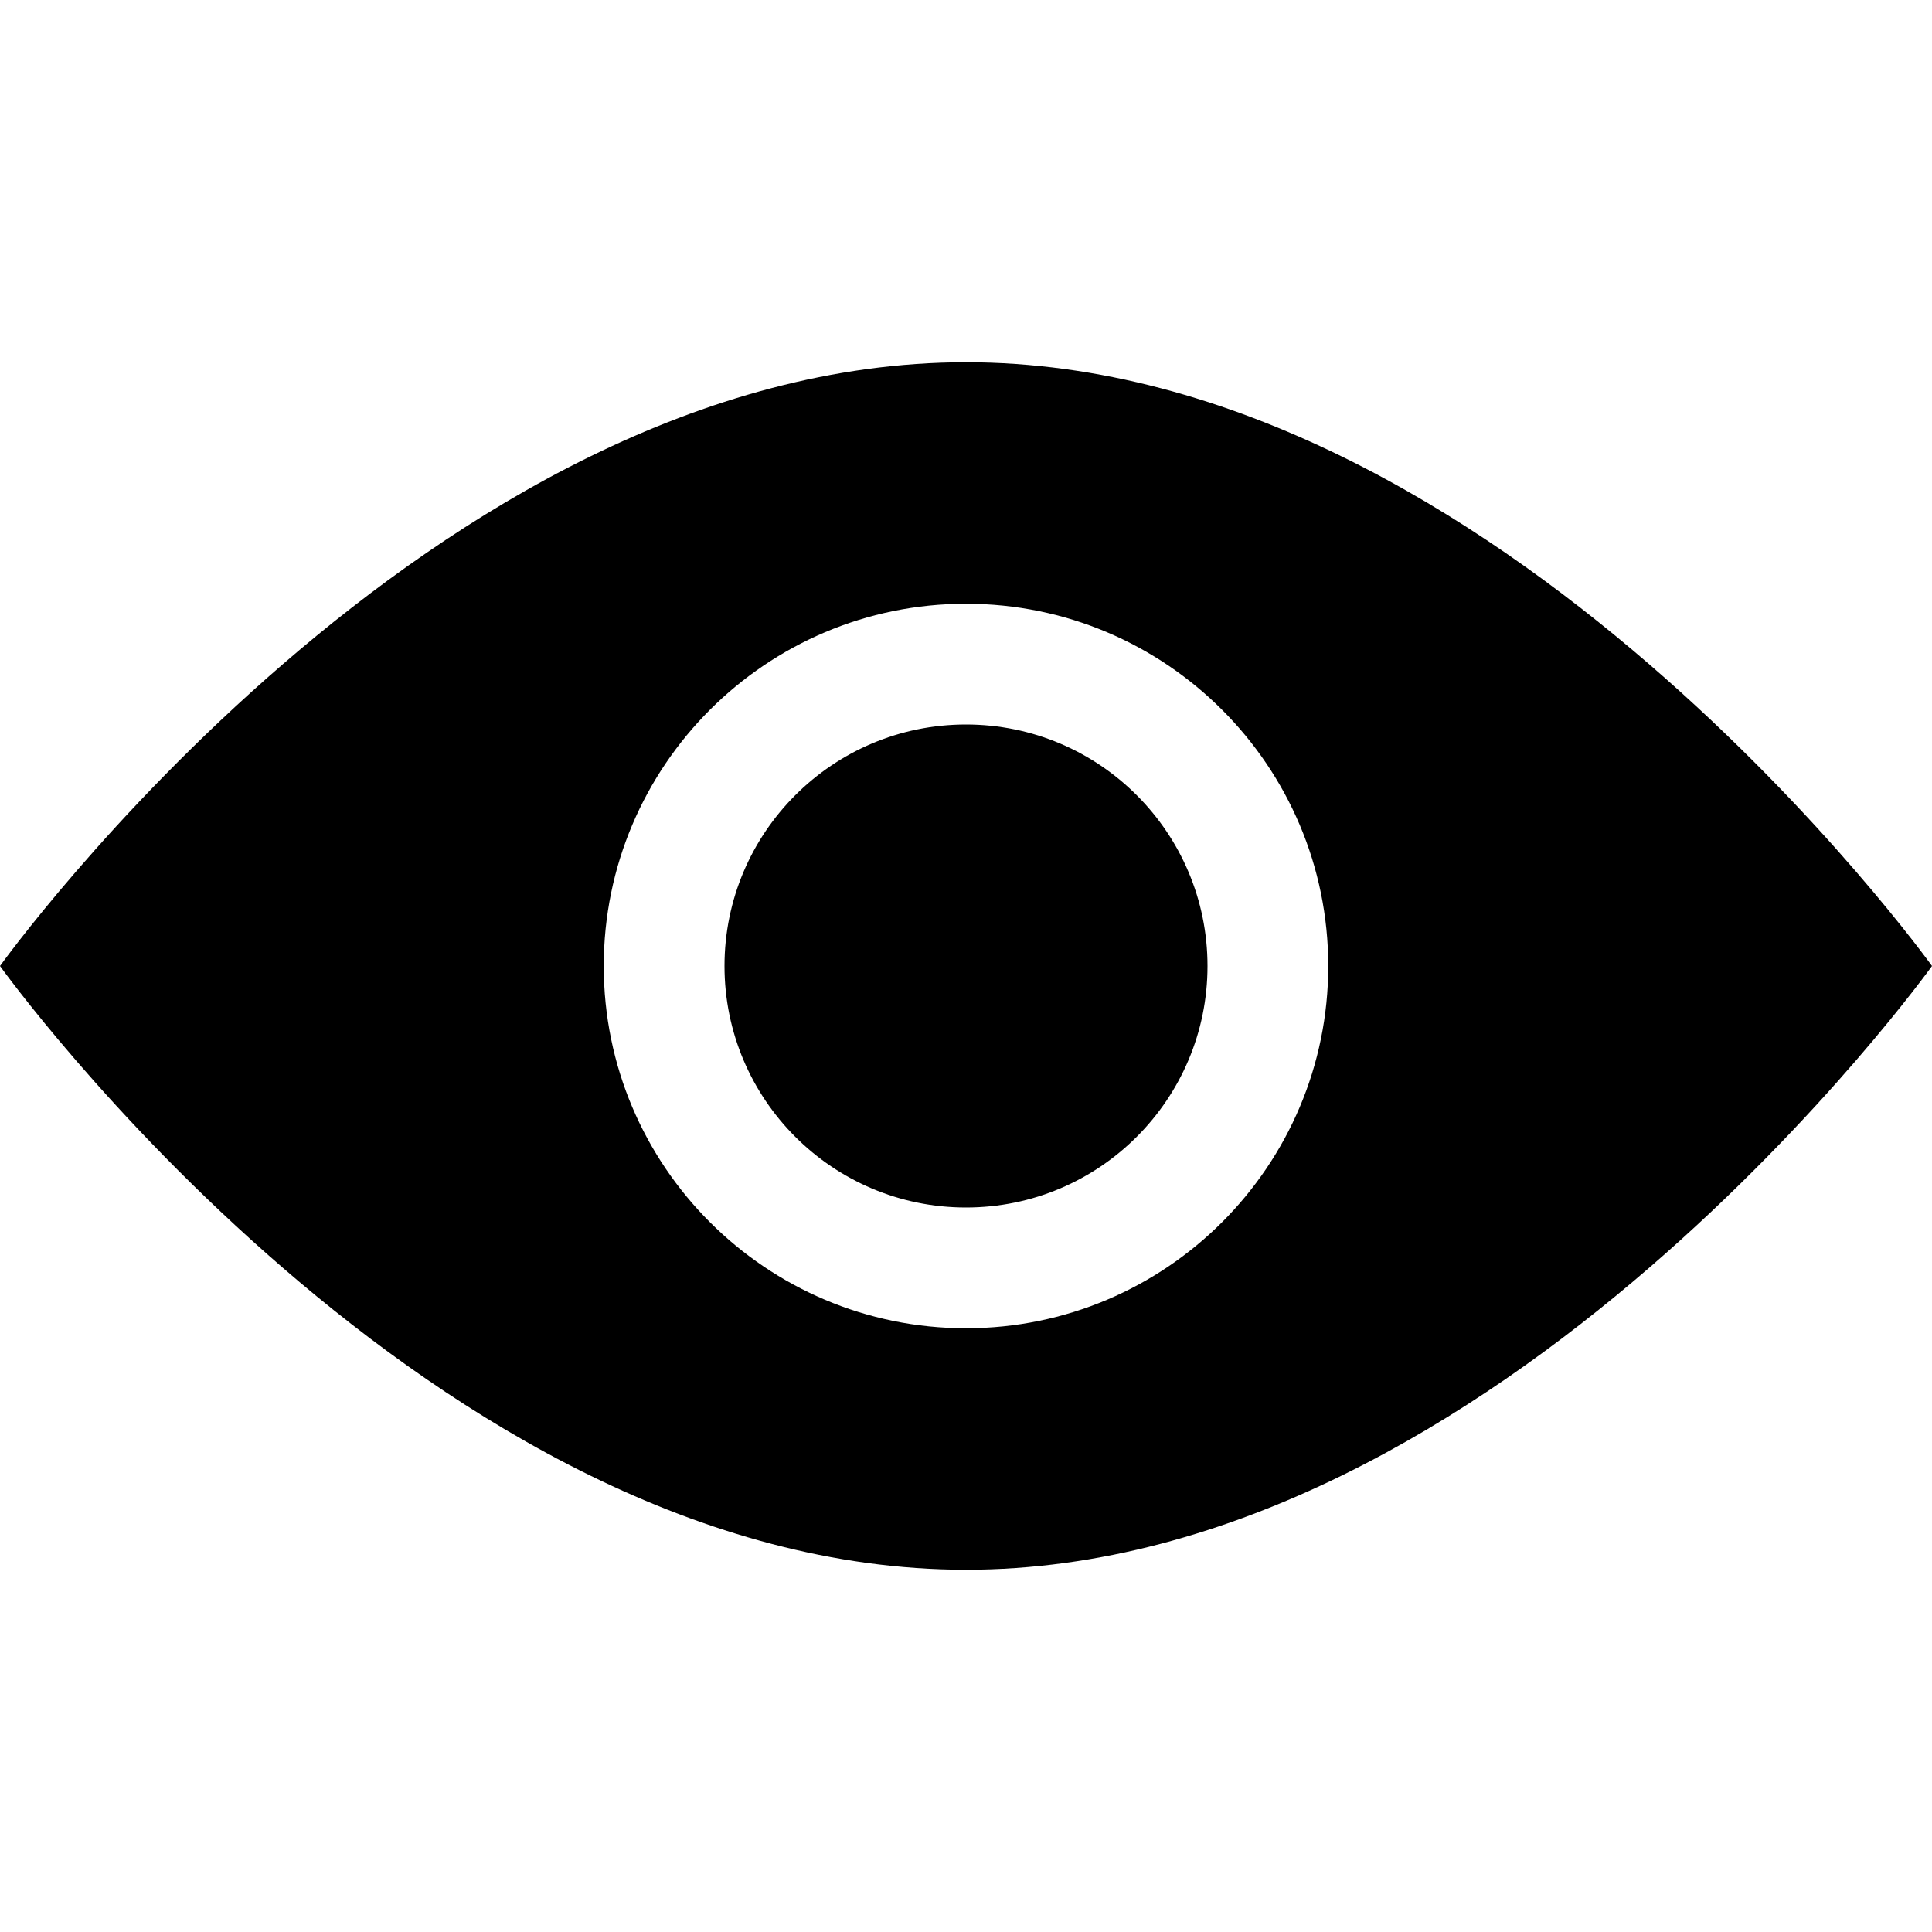 <svg width="96" xmlns="http://www.w3.org/2000/svg" height="96" viewBox="0 0 96 96" xmlns:xlink="http://www.w3.org/1999/xlink">
<path d="m48,18c-26.511,0-48,30-48,30s21.489,30 48,30 48-30 48-30-21.489-30-48-30zm0,48c-9.939,0-18-8.061-18-18s8.061-18 18-18 18,8.061 18,18-8.061,18-18,18zm0-30c-6.627,0-12,5.373-12,12s5.373,12 12,12 12-5.373 12-12-5.373-12-12-12z"/>
</svg>
